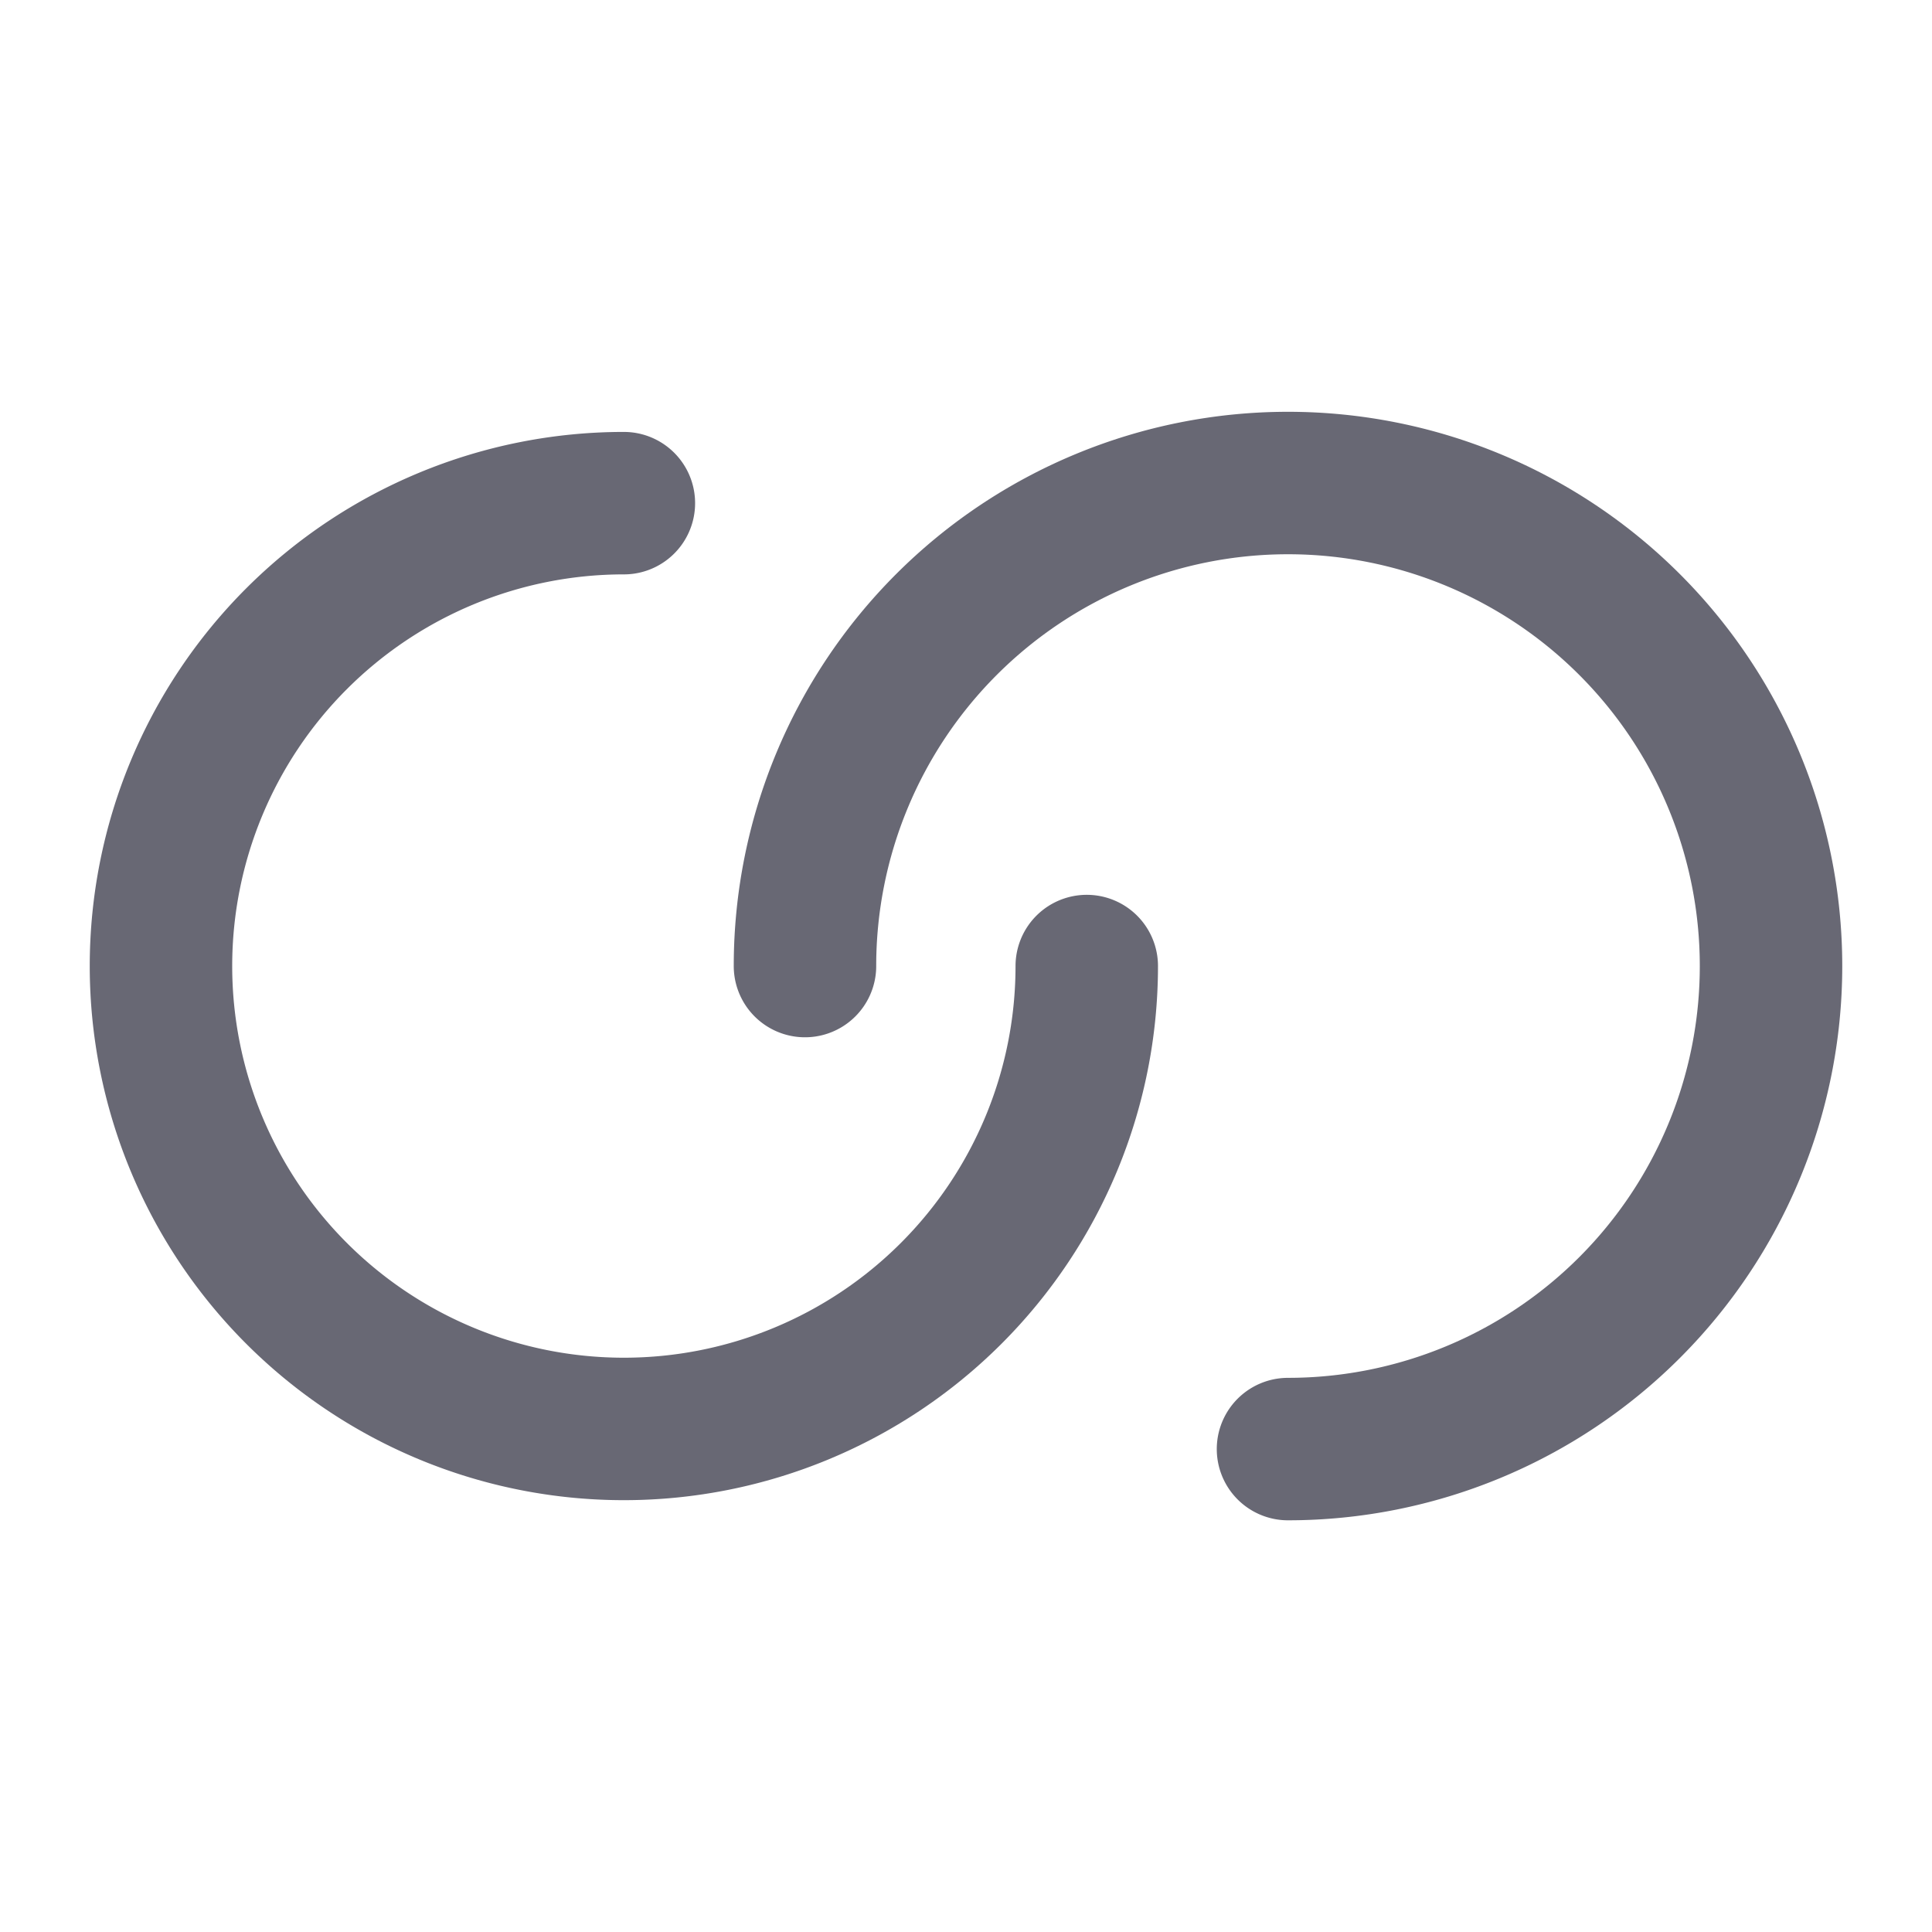 <svg xmlns="http://www.w3.org/2000/svg" width="20.343" height="20.343" viewBox="0 0 20.343 20.343">
  <g id="vuesax_linear_link" data-name="vuesax/linear/link" transform="translate(-748 -188)">
    <g id="link" transform="translate(748 188)">
      <path id="Vector" d="M9.748,4.874A4.874,4.874,0,1,1,4.874,0" transform="translate(1.695 5.298)" fill="none" stroke="#686874" stroke-linecap="round" stroke-linejoin="round" stroke-width="1.5"/>
      <path id="Vector-2" data-name="Vector" d="M0,5.086a5.086,5.086,0,1,1,5.086,5.086" transform="translate(8.476 5.086)" fill="none" stroke="#686874" stroke-linecap="round" stroke-linejoin="round" stroke-width="1.5"/>
      <path id="Vector-3" data-name="Vector" d="M0,0H20.343V20.343H0Z" transform="translate(20.343 20.343) rotate(180)" fill="none" opacity="0"/>
    </g>
  </g>
</svg>
